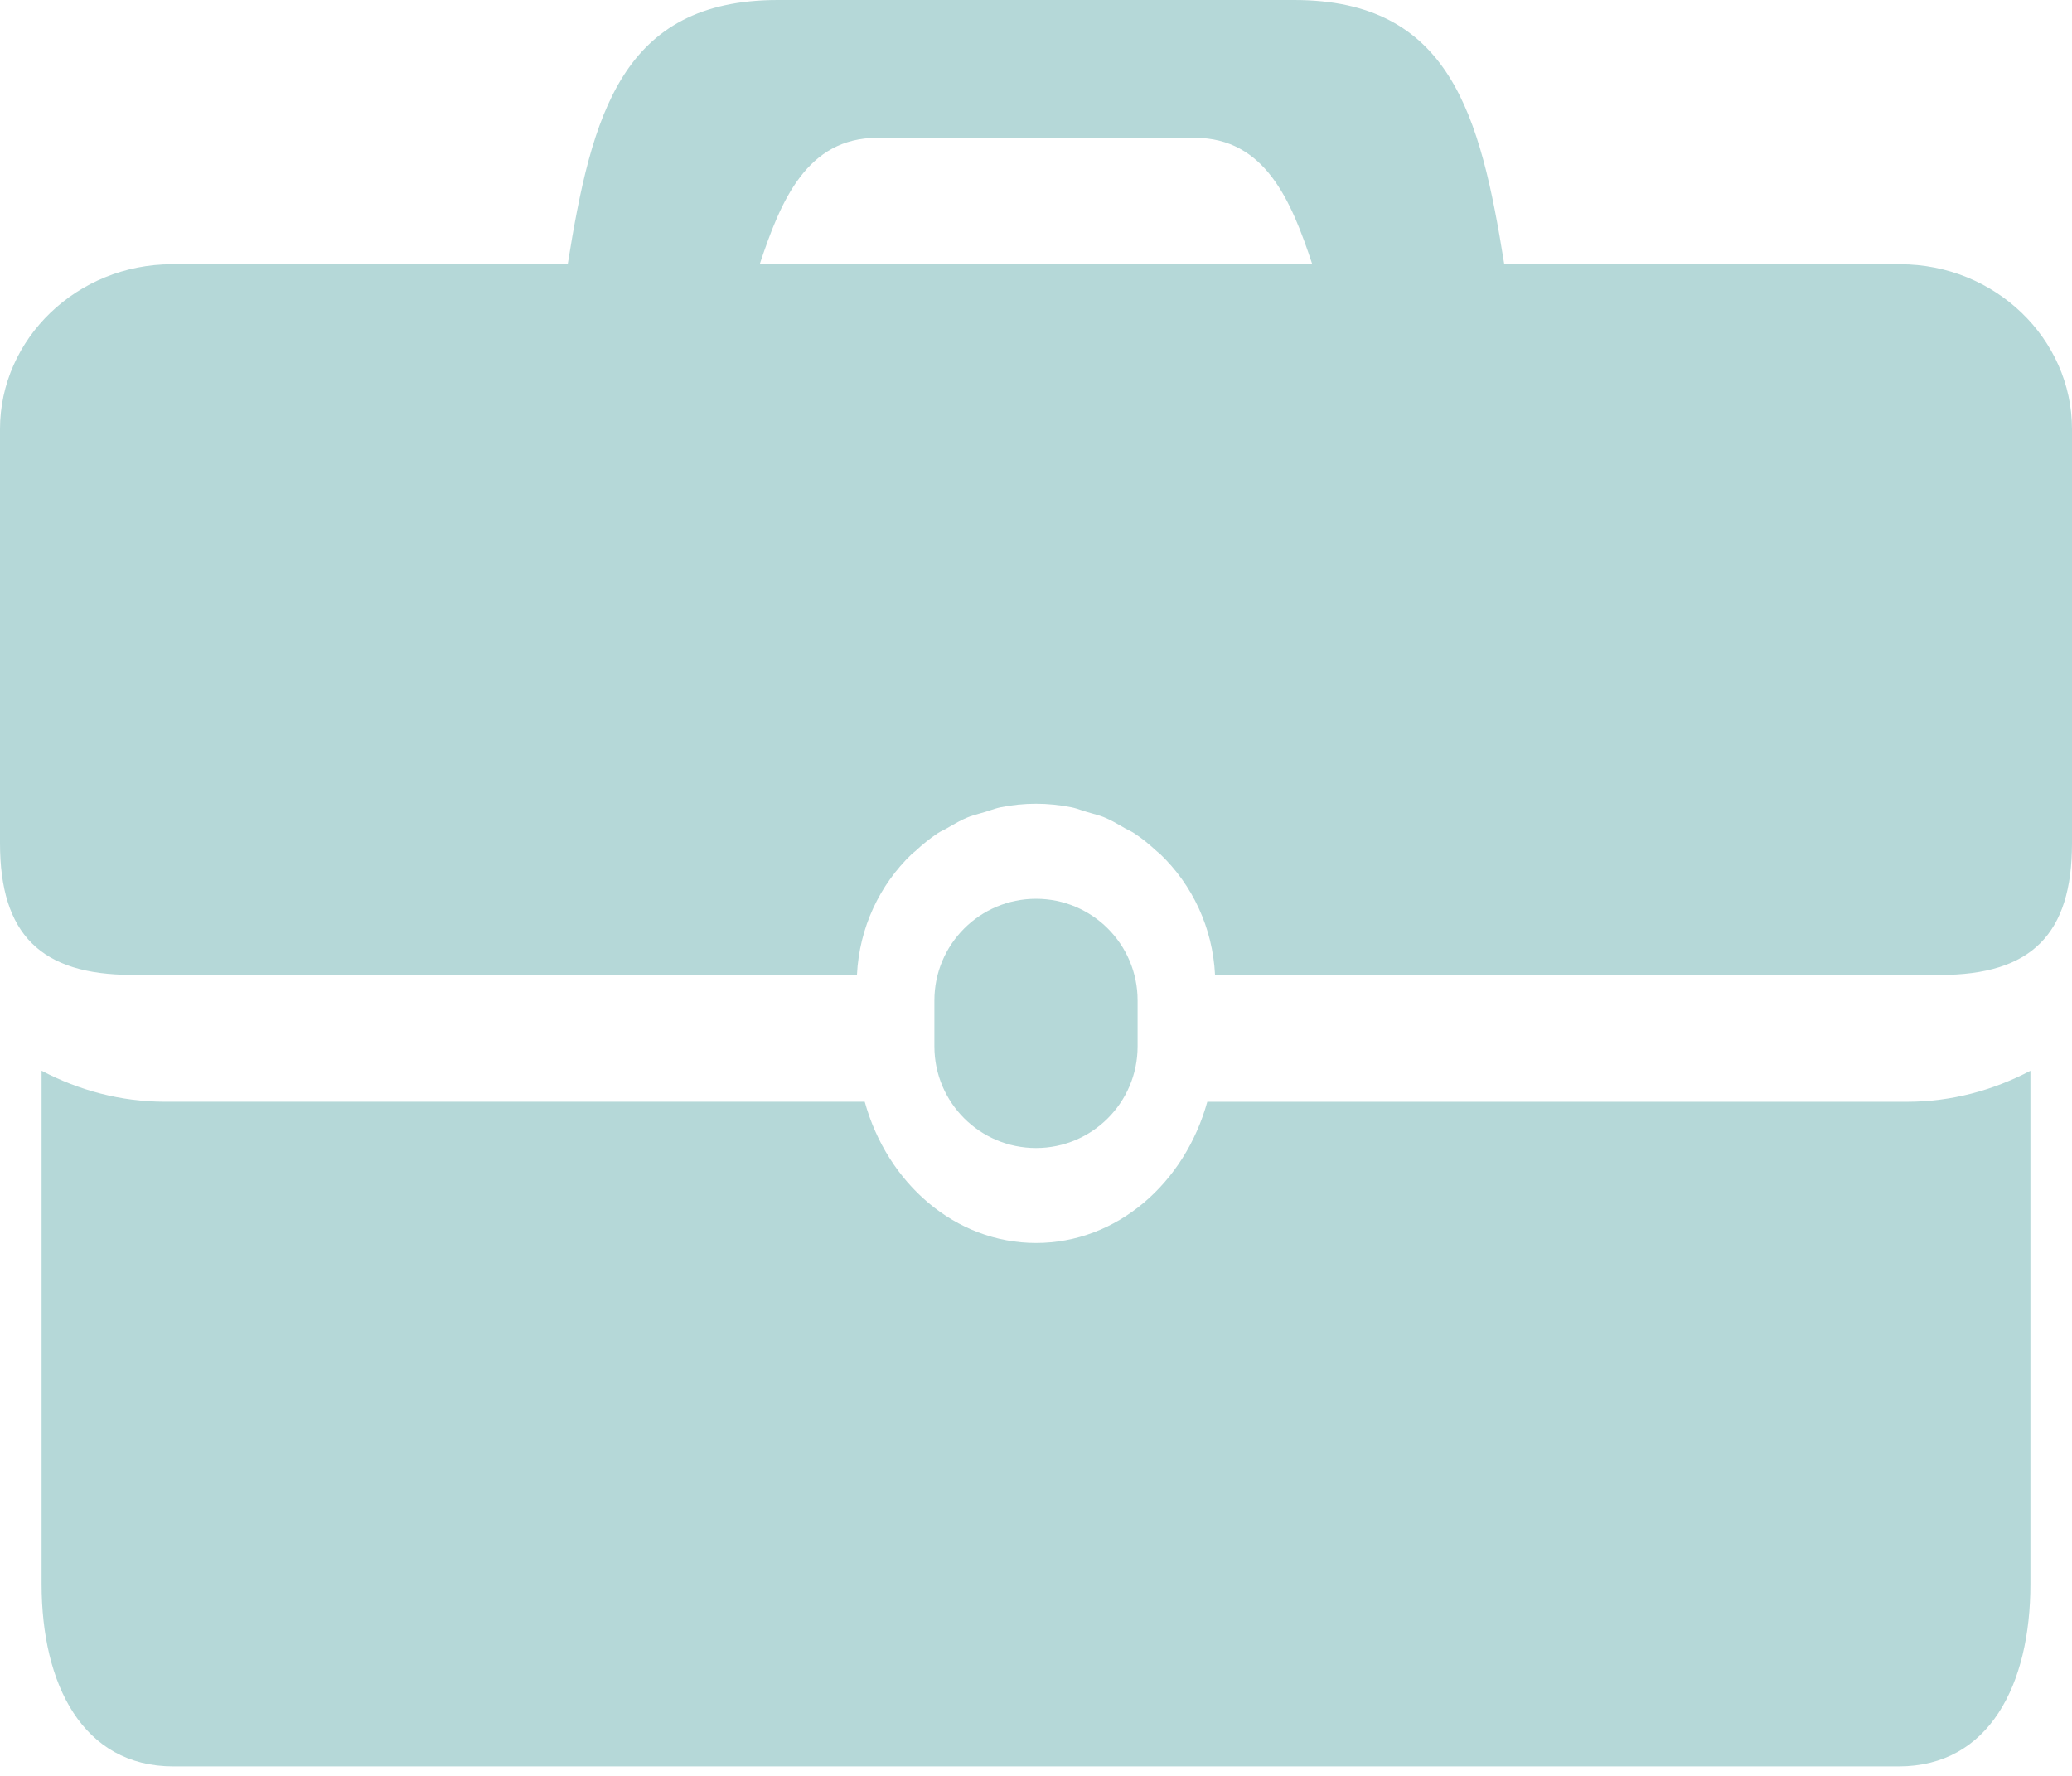 <svg xmlns="http://www.w3.org/2000/svg" width="56" height="48" viewBox="0 0 56 48" fill="none">
    <path fill-rule="evenodd" clip-rule="evenodd"
        d="M40.656 7.142H51.356C53.912 7.142 56.001 9.149 56 11.603V22.79C56 25.252 54.9 26.352 52.438 26.352H32.839C32.775 25.069 32.226 23.917 31.354 23.083C31.339 23.068 31.323 23.055 31.306 23.043C31.293 23.032 31.28 23.022 31.267 23.011C31.075 22.833 30.875 22.666 30.655 22.522C30.609 22.491 30.559 22.466 30.509 22.441C30.474 22.424 30.439 22.406 30.405 22.387C30.384 22.375 30.363 22.362 30.342 22.35C30.183 22.258 30.025 22.167 29.853 22.095C29.746 22.05 29.632 22.019 29.518 21.987C29.47 21.974 29.422 21.96 29.375 21.946C29.326 21.932 29.277 21.915 29.229 21.899C29.142 21.869 29.054 21.84 28.962 21.821C28.652 21.759 28.331 21.724 28.001 21.724C27.672 21.724 27.35 21.758 27.039 21.821C26.946 21.84 26.858 21.87 26.769 21.899C26.722 21.916 26.674 21.932 26.625 21.946C26.577 21.96 26.529 21.974 26.481 21.987C26.367 22.019 26.254 22.05 26.147 22.095C25.975 22.165 25.817 22.257 25.658 22.349C25.637 22.361 25.615 22.374 25.593 22.387C25.561 22.405 25.527 22.422 25.493 22.439C25.442 22.464 25.392 22.49 25.345 22.521C25.125 22.666 24.925 22.833 24.732 23.011C24.72 23.021 24.707 23.031 24.695 23.041C24.678 23.053 24.661 23.067 24.646 23.081C23.775 23.915 23.225 25.067 23.161 26.35H3.562C1.1 26.35 0 25.25 0 22.788V11.601C0 9.149 2.09 7.142 4.645 7.142H15.344C15.992 3.101 16.804 0 21.025 0H34.975C39.196 0 40.009 3.101 40.656 7.142ZM23.713 3.725C21.807 3.725 21.101 5.425 20.533 7.142H35.467C34.899 5.425 34.193 3.725 32.287 3.725H23.713Z"
        fill="#B5D8D8" />
    <path
        d="M30.746 28.283V27.04C30.746 25.523 29.516 24.293 28.001 24.293C26.483 24.293 25.254 25.523 25.254 27.04V28.283C25.254 29.801 26.483 31.03 28.001 31.03C29.515 31.03 30.746 29.801 30.746 28.283Z"
        fill="#B5D8D8" />
    <path
        d="M32.63 29.779C32.022 31.98 30.188 33.596 28.001 33.596C25.813 33.596 23.98 31.98 23.371 29.779H4.458C3.264 29.779 2.136 29.472 1.124 28.94V42.817C1.124 45.527 2.234 47.744 4.687 47.744H51.314C53.766 47.744 54.876 45.527 54.876 42.817V28.941C53.863 29.473 52.736 29.78 51.542 29.78H32.63V29.779Z"
        fill="#B5D8D8" />
</svg>